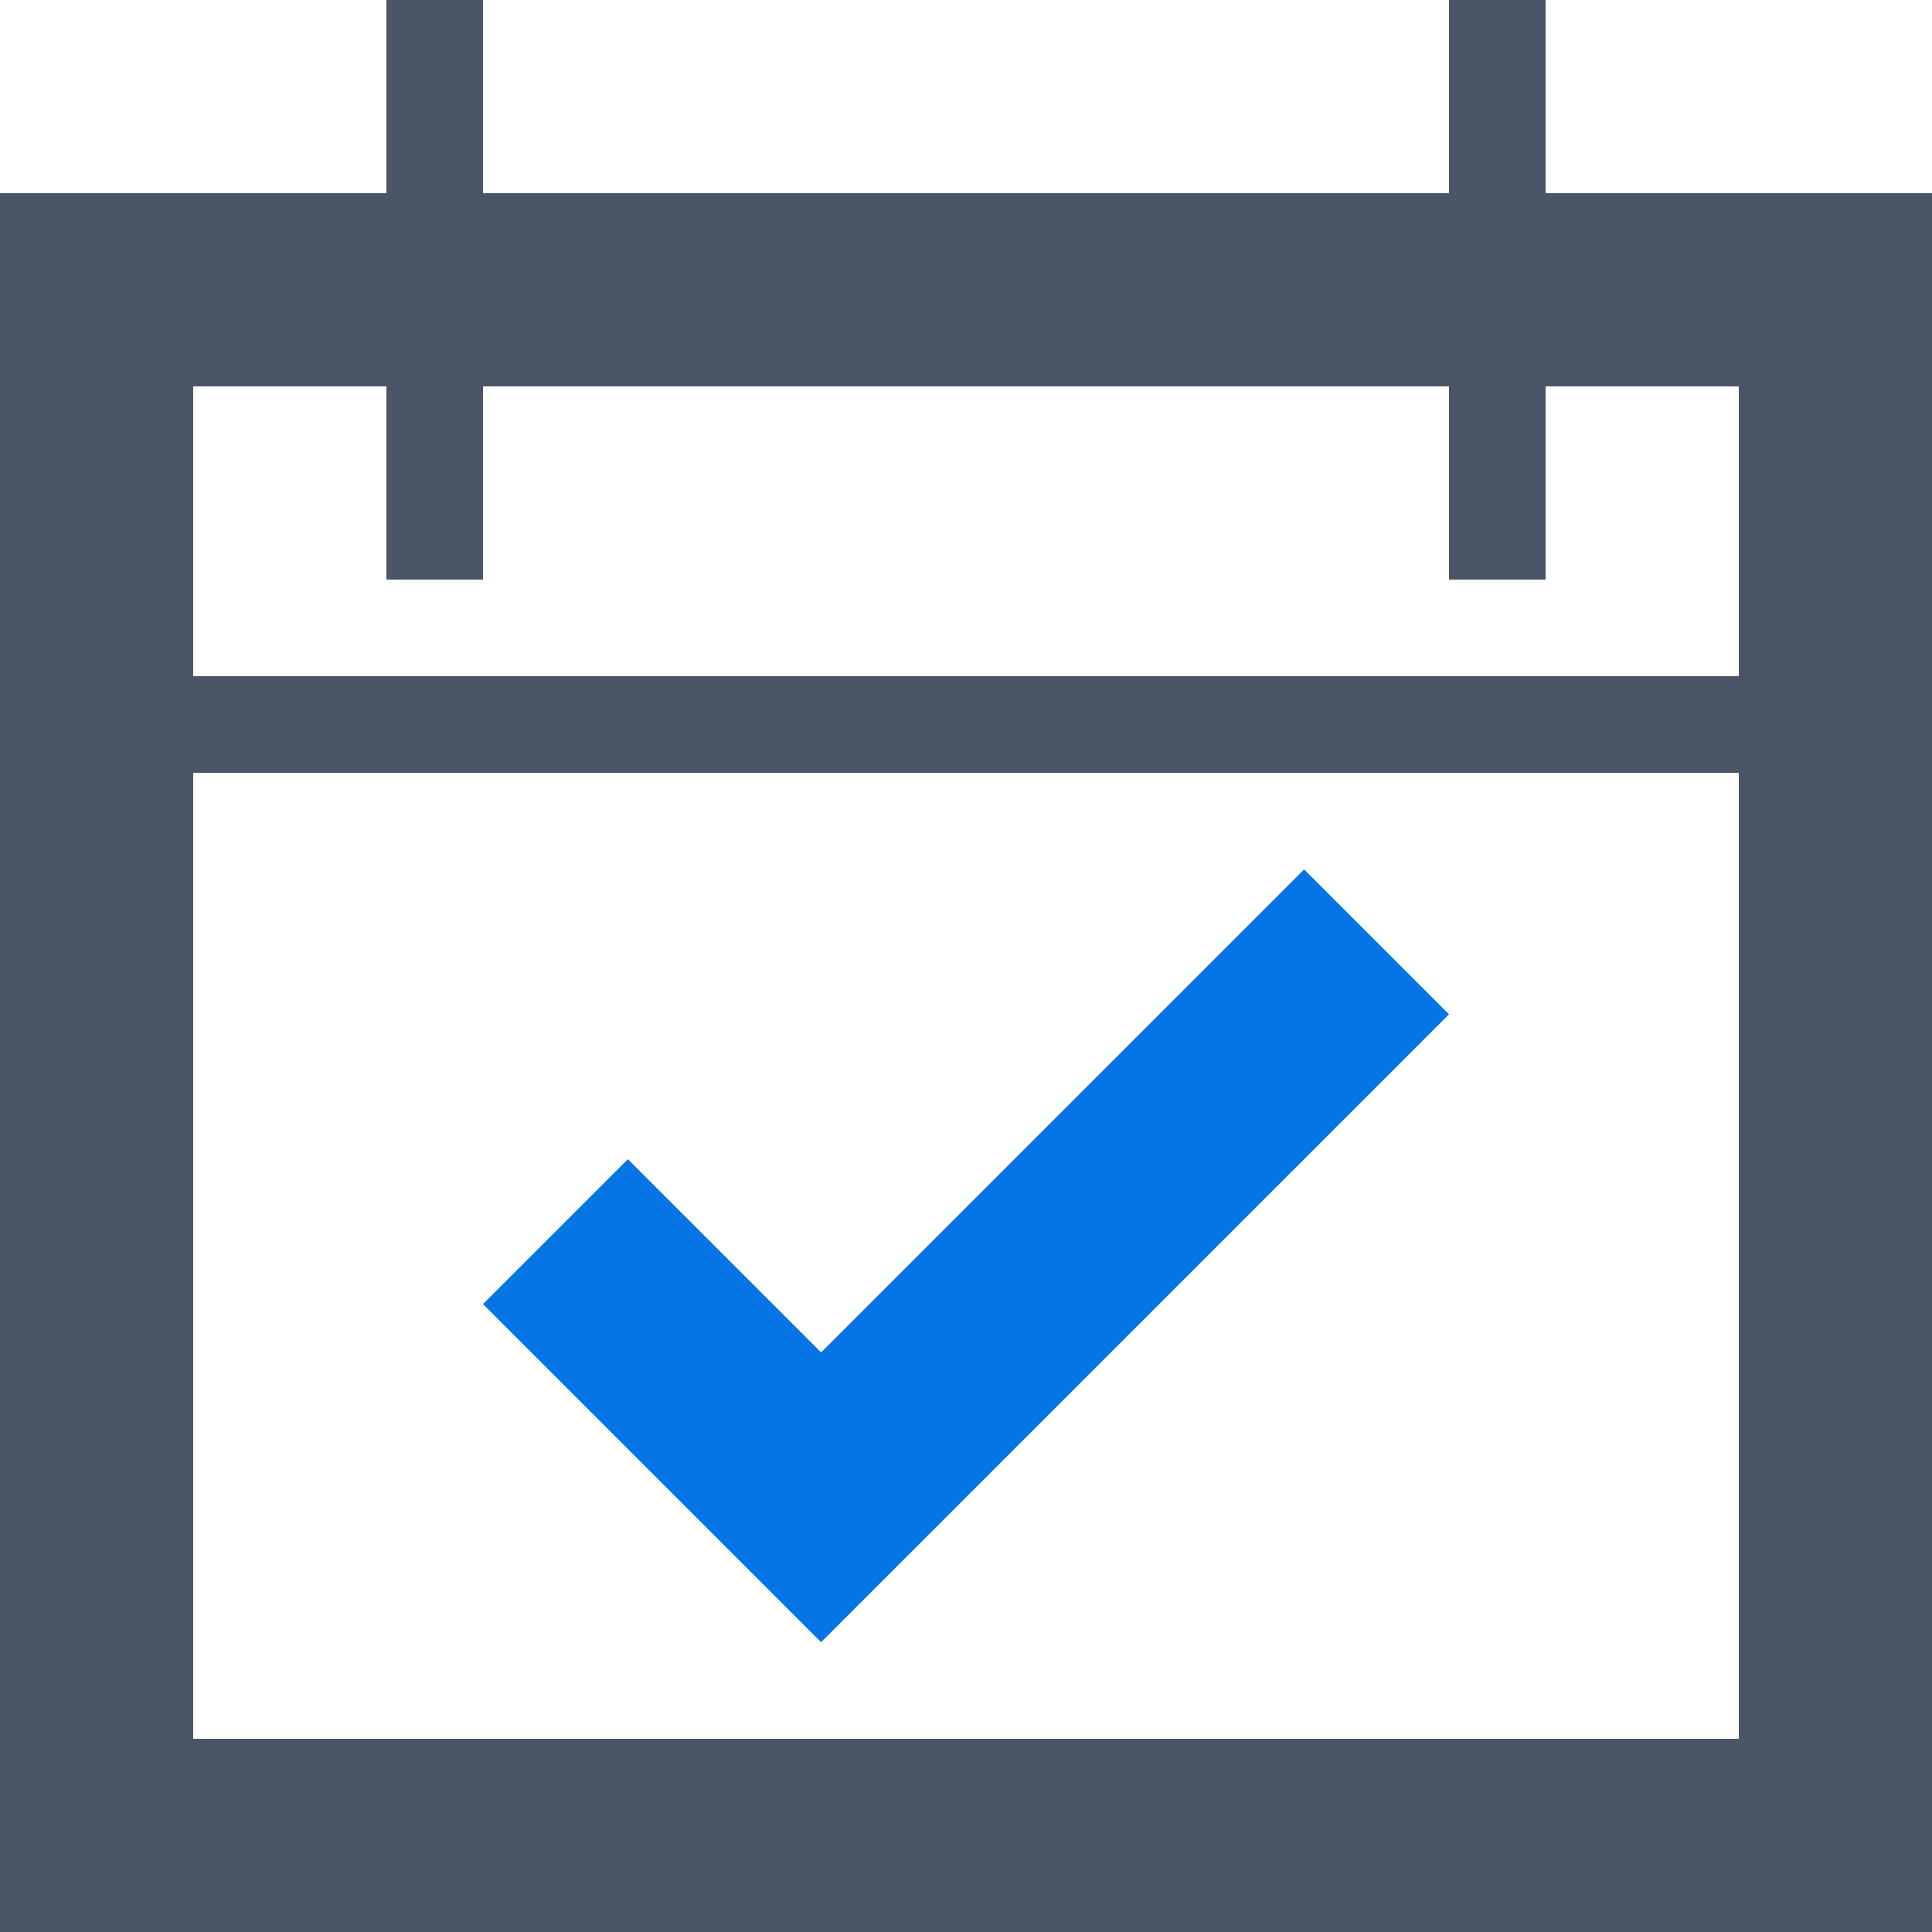 <svg width="20" height="20" viewBox="0 0 20 20" fill="none" xmlns="http://www.w3.org/2000/svg">
<path fill-rule="evenodd" clip-rule="evenodd" d="M5 0H4V2H2H0V4V18V20H2H18H20V18V4V2H18H16V0H15V2H5V0ZM15 6V4H5V6H4V4H2V7H18V4H16V6H15ZM18 8H2V18H18V8Z" fill="#4A5568"/>
<path fill-rule="evenodd" clip-rule="evenodd" d="M8.5 14L6.5 12L5 13.5L8.5 17L15 10.5L13.5 9L8.5 14Z" fill="#0575E6"/>
</svg>
